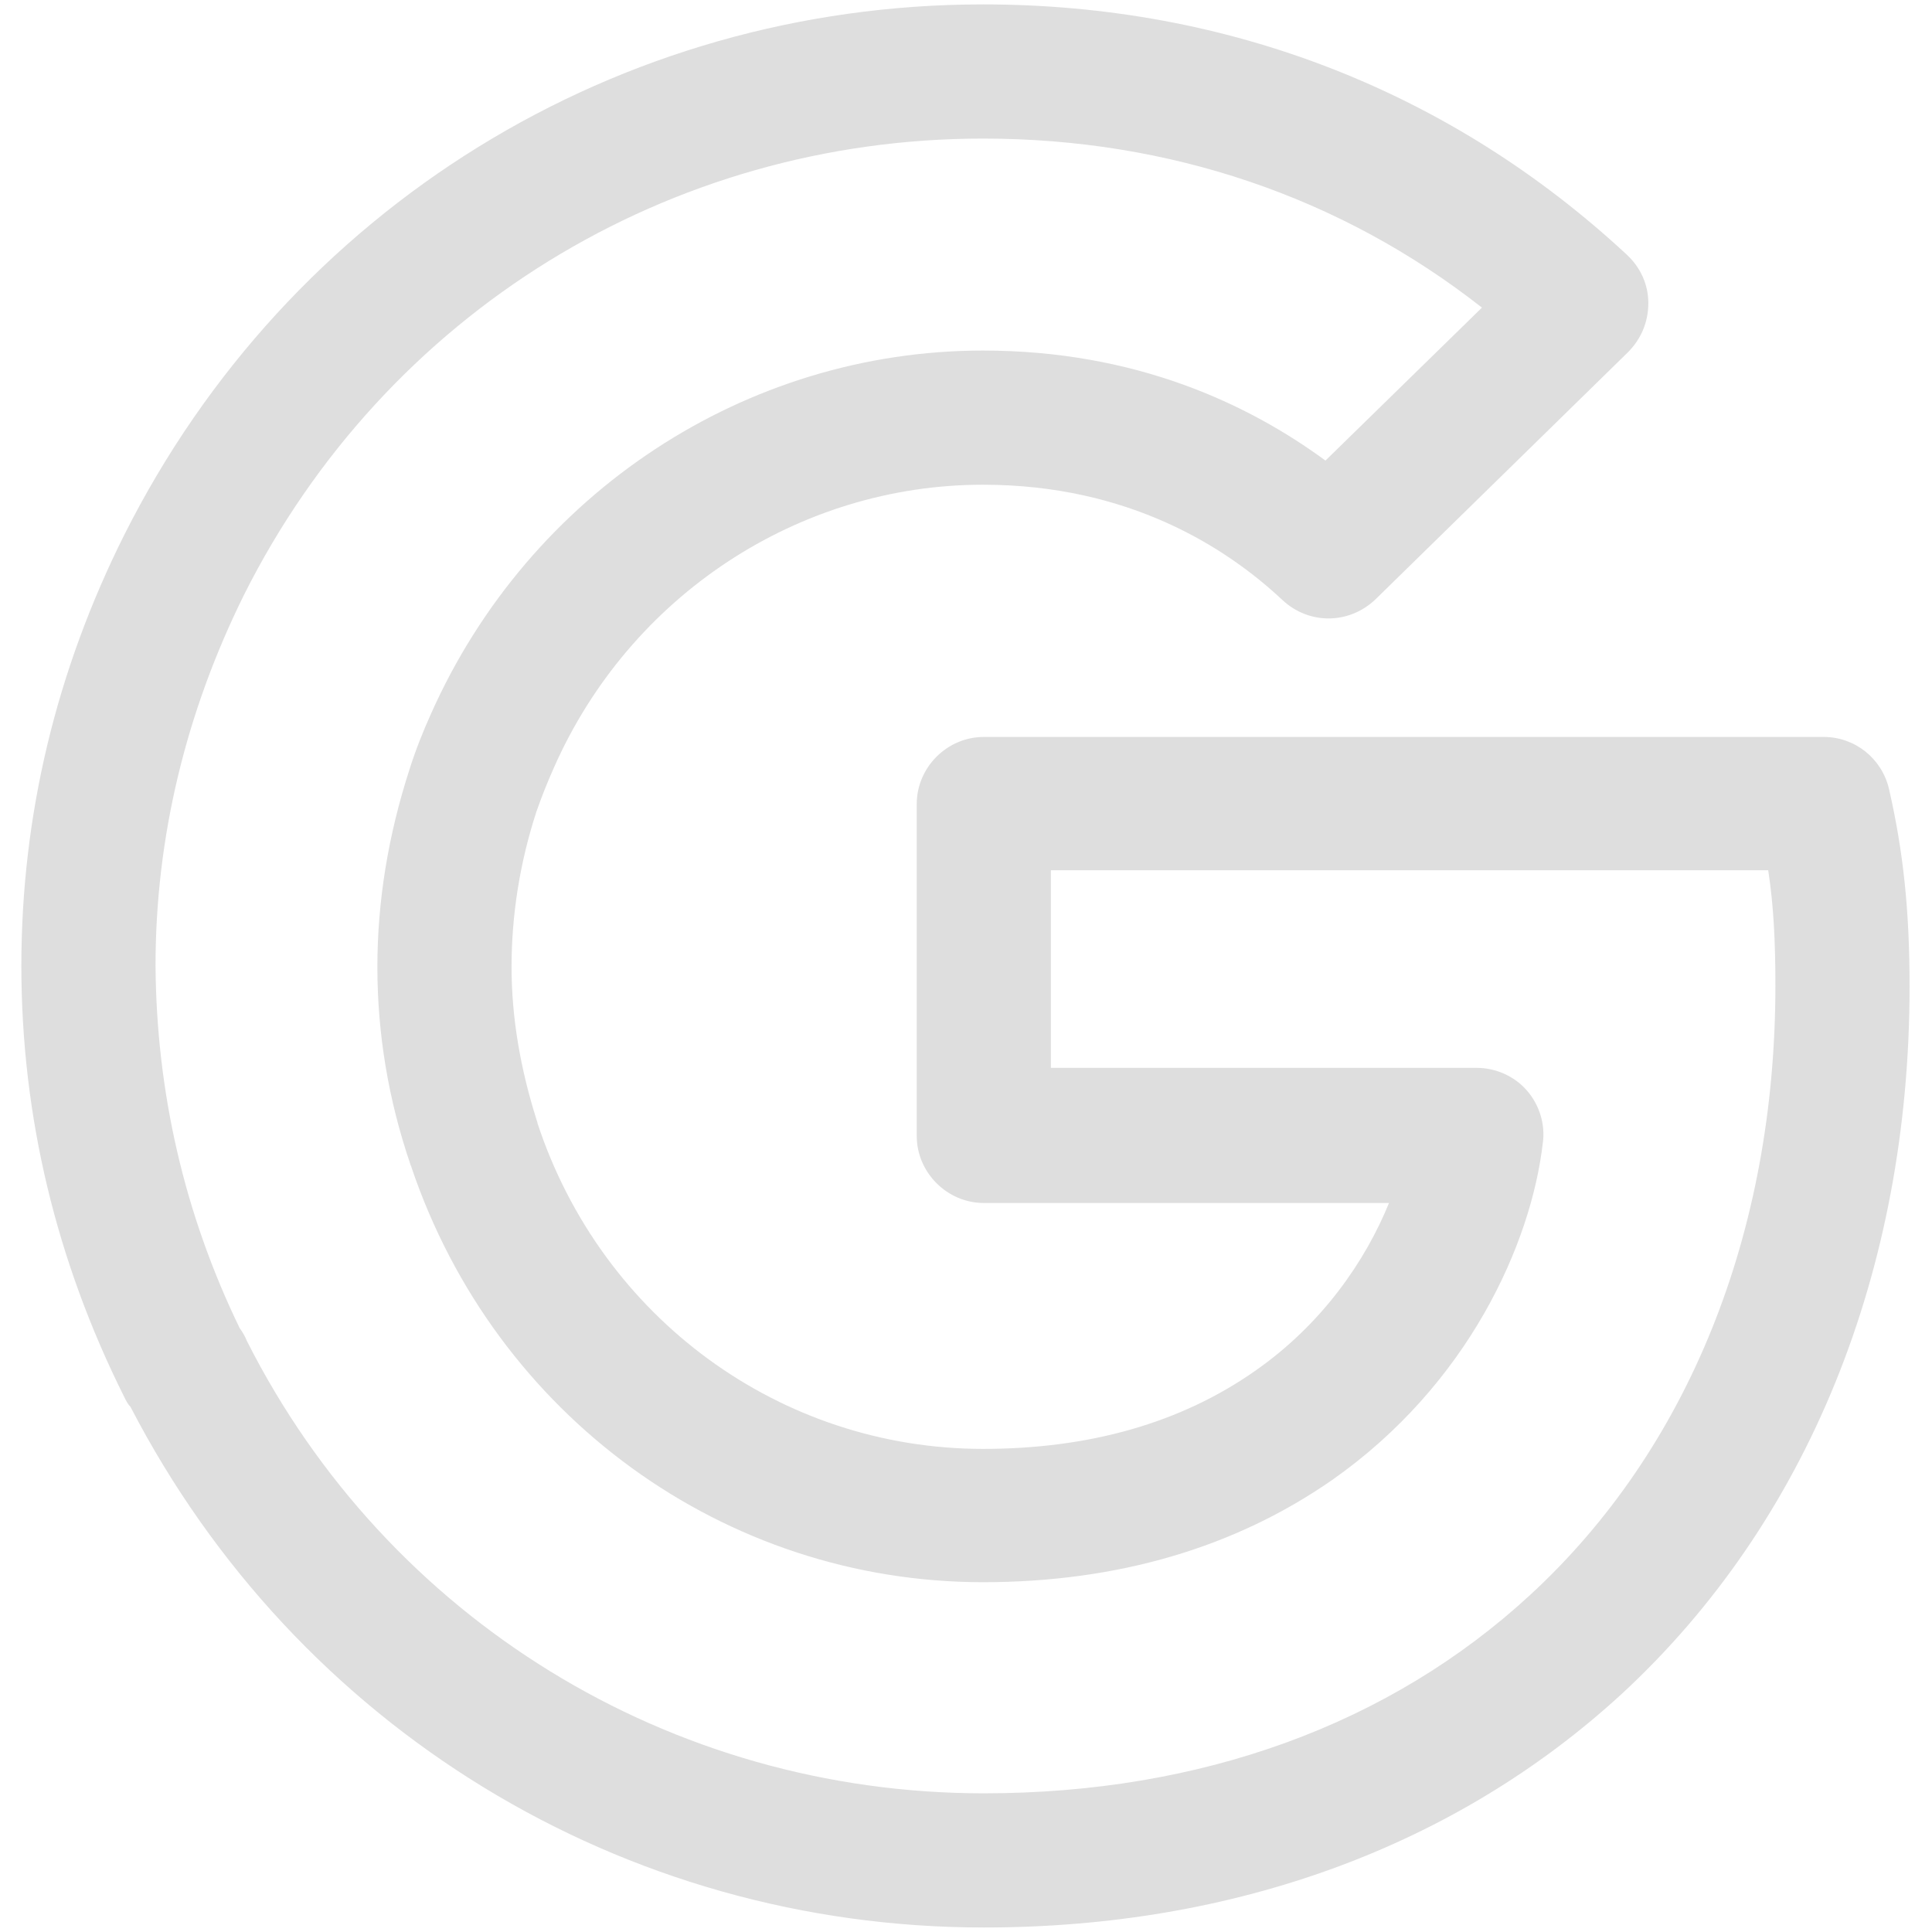 <svg width="18" height="18" viewBox="0 0 18 18" fill="none" xmlns="http://www.w3.org/2000/svg">
<path d="M9.166 17.958C5.799 17.958 2.766 16.099 1.216 13.108C1.191 13.083 1.174 13.049 1.158 13.016C0.524 11.749 0.199 10.399 0.199 8.999C0.199 7.599 0.524 6.249 1.158 4.983C2.691 1.933 5.758 0.041 9.158 0.041C11.441 0.041 13.516 0.849 15.158 2.374C15.283 2.491 15.357 2.649 15.357 2.824C15.357 2.999 15.291 3.158 15.166 3.283L12.816 5.583C12.574 5.816 12.199 5.824 11.949 5.591C11.424 5.099 10.516 4.516 9.158 4.516C7.441 4.516 5.866 5.549 5.158 7.158C5.099 7.291 5.049 7.416 4.999 7.558C4.841 8.041 4.766 8.533 4.766 9.008C4.766 9.483 4.849 9.958 4.999 10.433C4.999 10.441 5.008 10.449 5.008 10.466C5.608 12.283 7.274 13.499 9.158 13.499C10.149 13.499 10.999 13.258 11.691 12.774C12.324 12.333 12.724 11.741 12.941 11.208H9.166C8.824 11.208 8.541 10.924 8.541 10.583V7.491C8.541 7.149 8.824 6.866 9.166 6.866H16.991C17.282 6.866 17.532 7.066 17.599 7.349C17.733 7.933 17.791 8.483 17.791 9.191C17.791 11.841 16.841 14.183 15.108 15.783C13.566 17.199 11.508 17.958 9.166 17.958ZM2.233 12.374C2.258 12.408 2.283 12.449 2.299 12.491C3.608 15.083 6.241 16.708 9.166 16.708C11.191 16.708 12.949 16.066 14.258 14.858C15.732 13.499 16.541 11.483 16.541 9.183C16.541 8.766 16.524 8.433 16.474 8.108H9.791V9.949H13.758C13.932 9.949 14.107 10.024 14.224 10.158C14.341 10.291 14.399 10.474 14.374 10.649C14.266 11.583 13.682 12.899 12.408 13.791C11.508 14.416 10.416 14.741 9.158 14.741C6.749 14.741 4.616 13.191 3.833 10.874C3.833 10.866 3.824 10.858 3.824 10.849C3.616 10.241 3.516 9.624 3.516 9.008C3.516 8.399 3.616 7.783 3.816 7.166C3.874 6.983 3.941 6.816 4.016 6.649C4.933 4.591 6.949 3.266 9.158 3.266C10.583 3.266 11.633 3.766 12.349 4.291L13.807 2.866C12.491 1.833 10.891 1.291 9.158 1.291C6.233 1.291 3.591 2.916 2.274 5.541C1.733 6.633 1.449 7.799 1.449 8.999C1.458 10.174 1.716 11.308 2.233 12.374Z" fill="#DEDEDE"/>
</svg>
